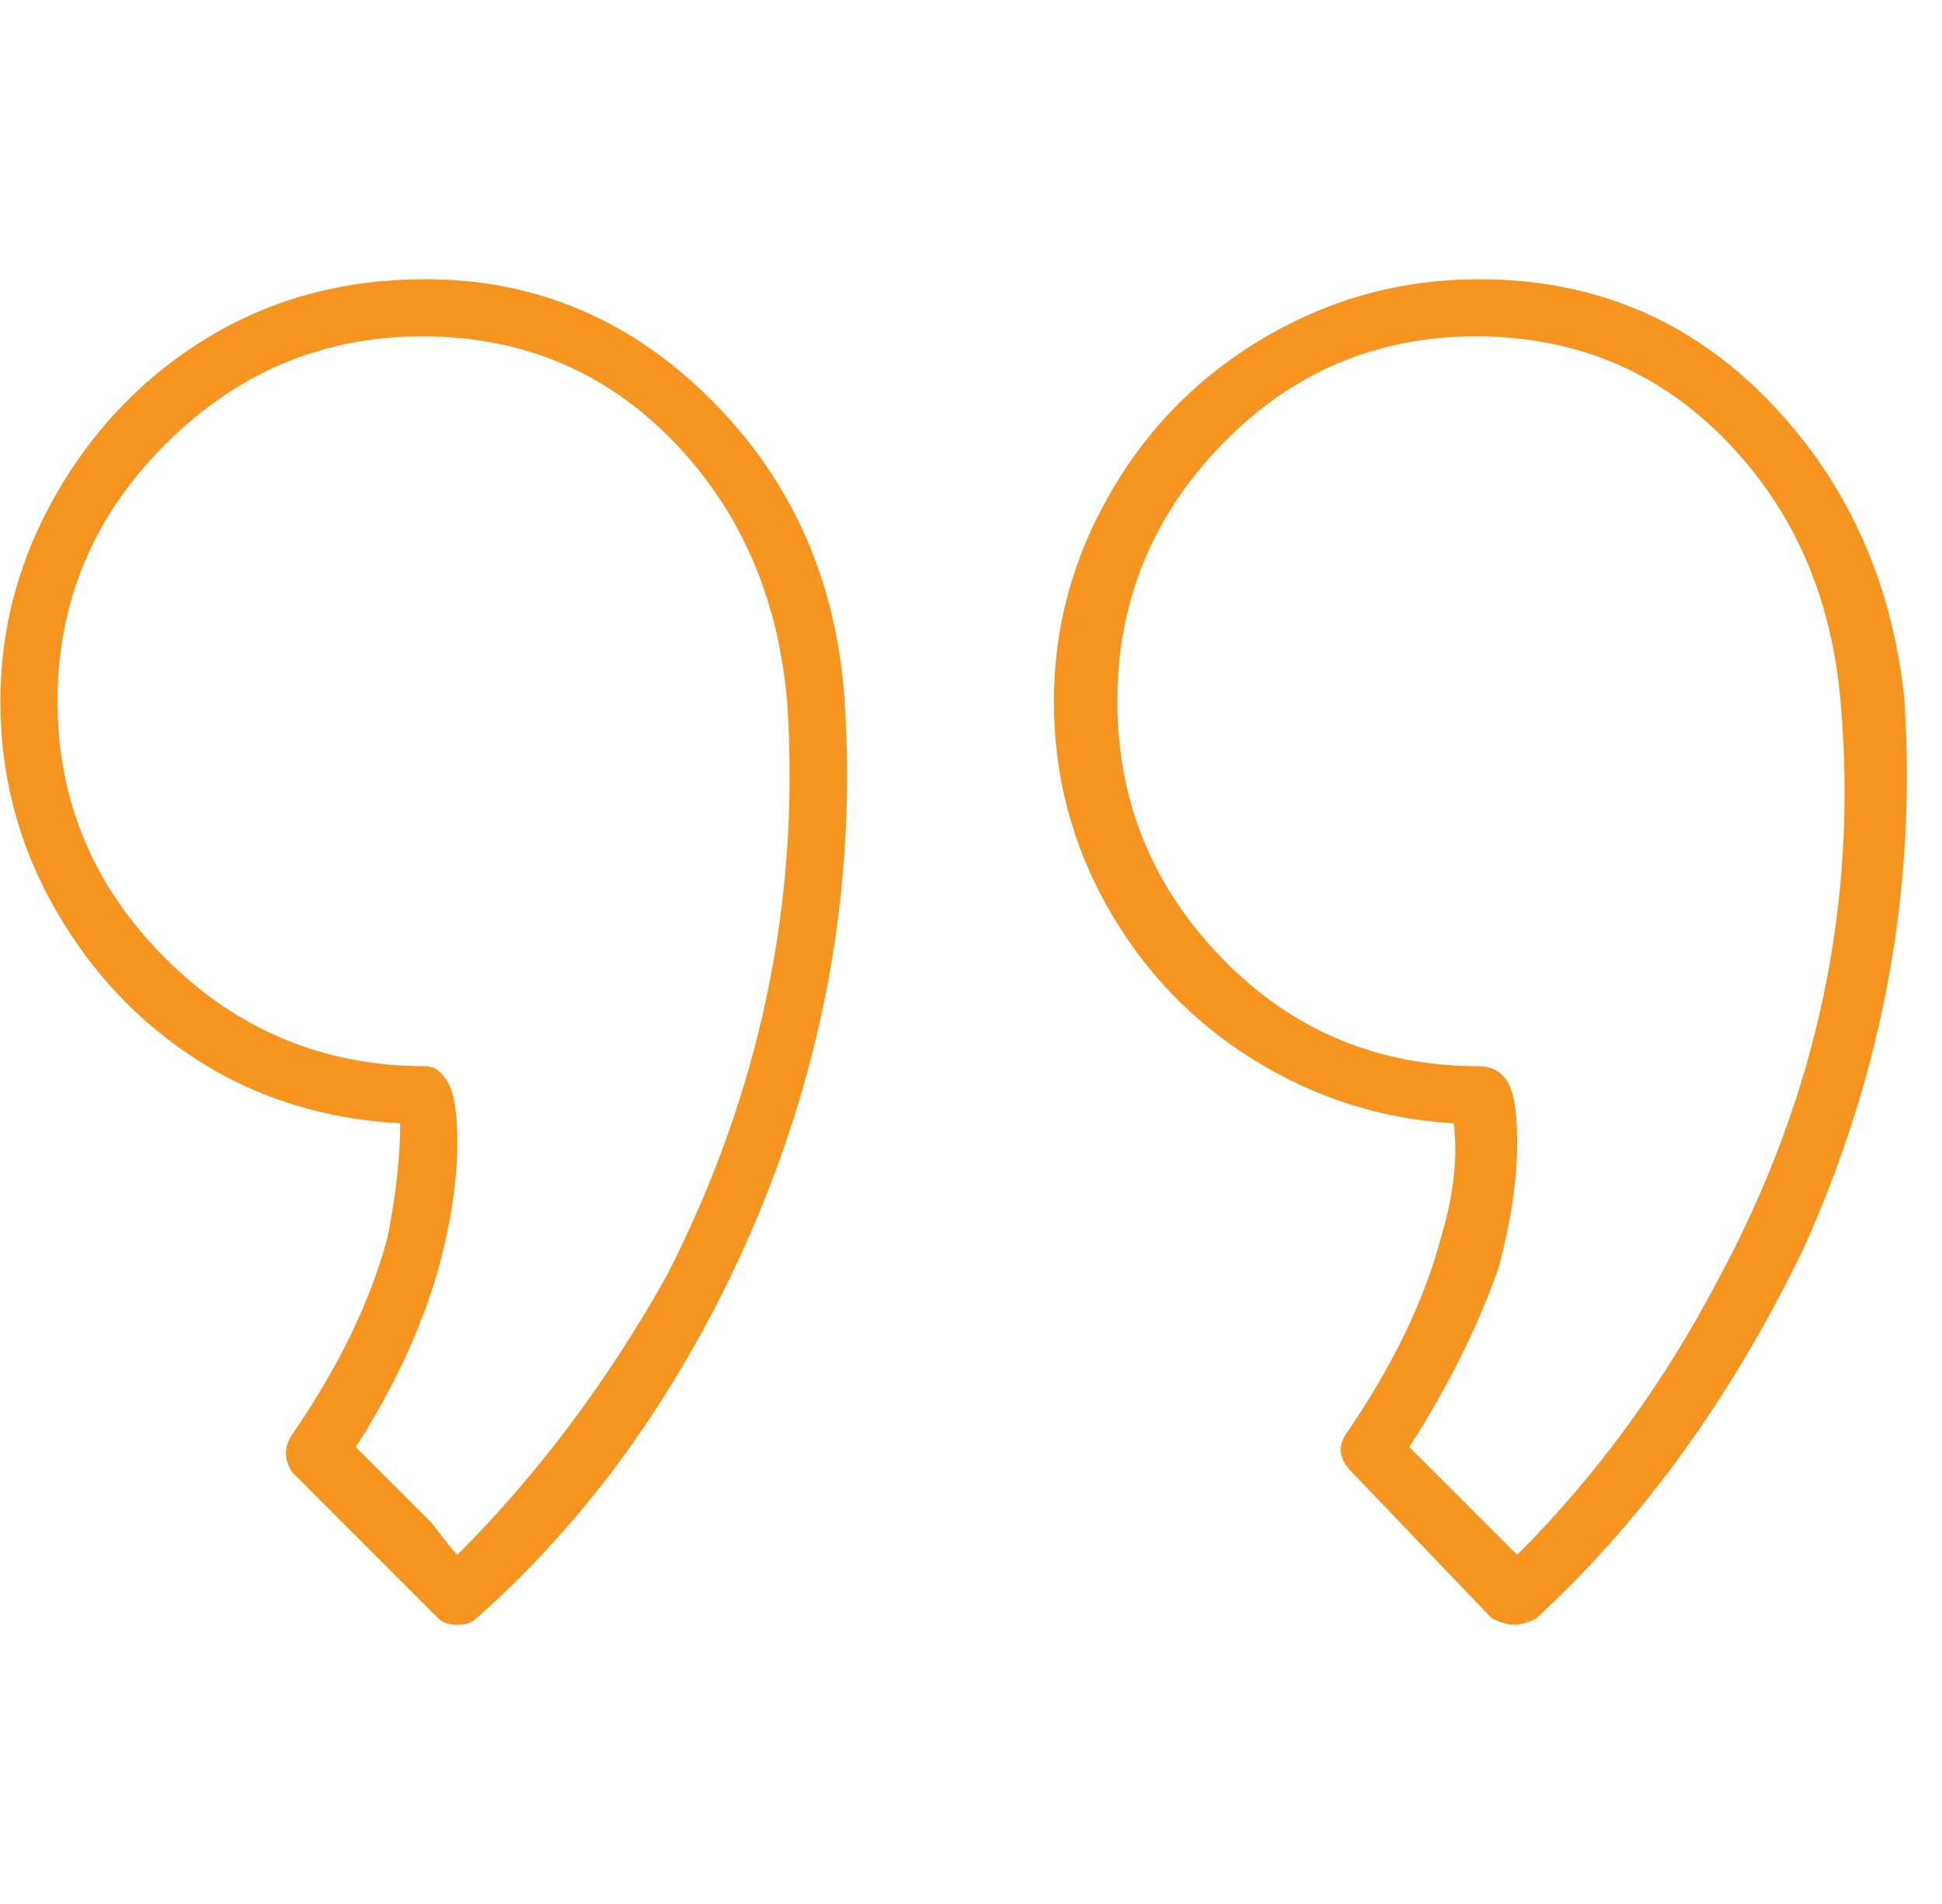 <svg width="51" height="50" viewBox="0 0 51 50" fill="none" xmlns="http://www.w3.org/2000/svg">
<path d="M11.177 7.333C9.066 7.333 7.177 7.833 5.51 8.833C3.843 9.833 2.51 11.194 1.51 12.916C0.51 14.639 0.01 16.472 0.01 18.416C0.01 20.361 0.482 22.166 1.427 23.833C2.371 25.5 3.621 26.833 5.177 27.833C6.732 28.833 8.51 29.389 10.51 29.5C10.51 30.389 10.399 31.389 10.177 32.5C9.732 34.166 8.899 35.889 7.677 37.666C7.454 38 7.454 38.333 7.677 38.666L11.51 42.5C11.621 42.611 11.788 42.666 12.01 42.666C12.232 42.666 12.399 42.611 12.51 42.5C15.399 39.944 17.732 36.722 19.51 32.833C21.621 28.166 22.51 23.333 22.177 18.333C21.954 15.222 20.788 12.611 18.677 10.5C16.566 8.389 14.066 7.333 11.177 7.333ZM12.01 40.833C11.899 40.722 11.677 40.444 11.343 40L9.343 38C10.343 36.444 11.066 34.889 11.51 33.333C11.843 32.111 12.01 31 12.01 30C12.01 29.222 11.927 28.694 11.76 28.416C11.593 28.139 11.399 28 11.177 28C8.51 28 6.232 27.055 4.343 25.166C2.454 23.278 1.51 21.028 1.51 18.416C1.51 15.805 2.454 13.555 4.343 11.666C6.232 9.778 8.482 8.833 11.093 8.833C13.704 8.833 15.899 9.75 17.677 11.583C19.454 13.416 20.454 15.722 20.677 18.5C21.01 23.722 19.954 28.722 17.51 33.5C15.954 36.278 14.121 38.722 12.01 40.833ZM50.01 18.333C49.677 15.222 48.482 12.611 46.427 10.5C44.371 8.389 41.843 7.333 38.843 7.333C36.843 7.333 34.982 7.833 33.26 8.833C31.538 9.833 30.177 11.194 29.177 12.916C28.177 14.639 27.677 16.472 27.677 18.416C27.677 20.361 28.149 22.166 29.093 23.833C30.038 25.5 31.316 26.833 32.927 27.833C34.538 28.833 36.288 29.389 38.177 29.5C38.288 30.389 38.177 31.389 37.843 32.5C37.399 34.166 36.566 35.889 35.343 37.666C35.121 38 35.177 38.333 35.51 38.666L39.177 42.5C39.399 42.611 39.593 42.666 39.76 42.666C39.927 42.666 40.121 42.611 40.343 42.5C43.121 39.944 45.455 36.722 47.343 32.833C49.455 28.166 50.343 23.333 50.01 18.333ZM39.843 40.833C39.621 40.611 39.343 40.333 39.01 40L37.01 38C38.01 36.444 38.788 34.889 39.343 33.333C39.677 32.111 39.843 31 39.843 30C39.843 29.222 39.76 28.694 39.593 28.416C39.427 28.139 39.177 28 38.843 28C36.177 28 33.927 27.055 32.093 25.166C30.26 23.278 29.343 21.028 29.343 18.416C29.343 15.805 30.26 13.555 32.093 11.666C33.927 9.778 36.149 8.833 38.76 8.833C41.371 8.833 43.566 9.75 45.343 11.583C47.121 13.416 48.121 15.722 48.343 18.5C48.788 23.722 47.732 28.722 45.177 33.5C43.732 36.278 41.955 38.722 39.843 40.833Z" fill="#F7941F"/>
</svg>
